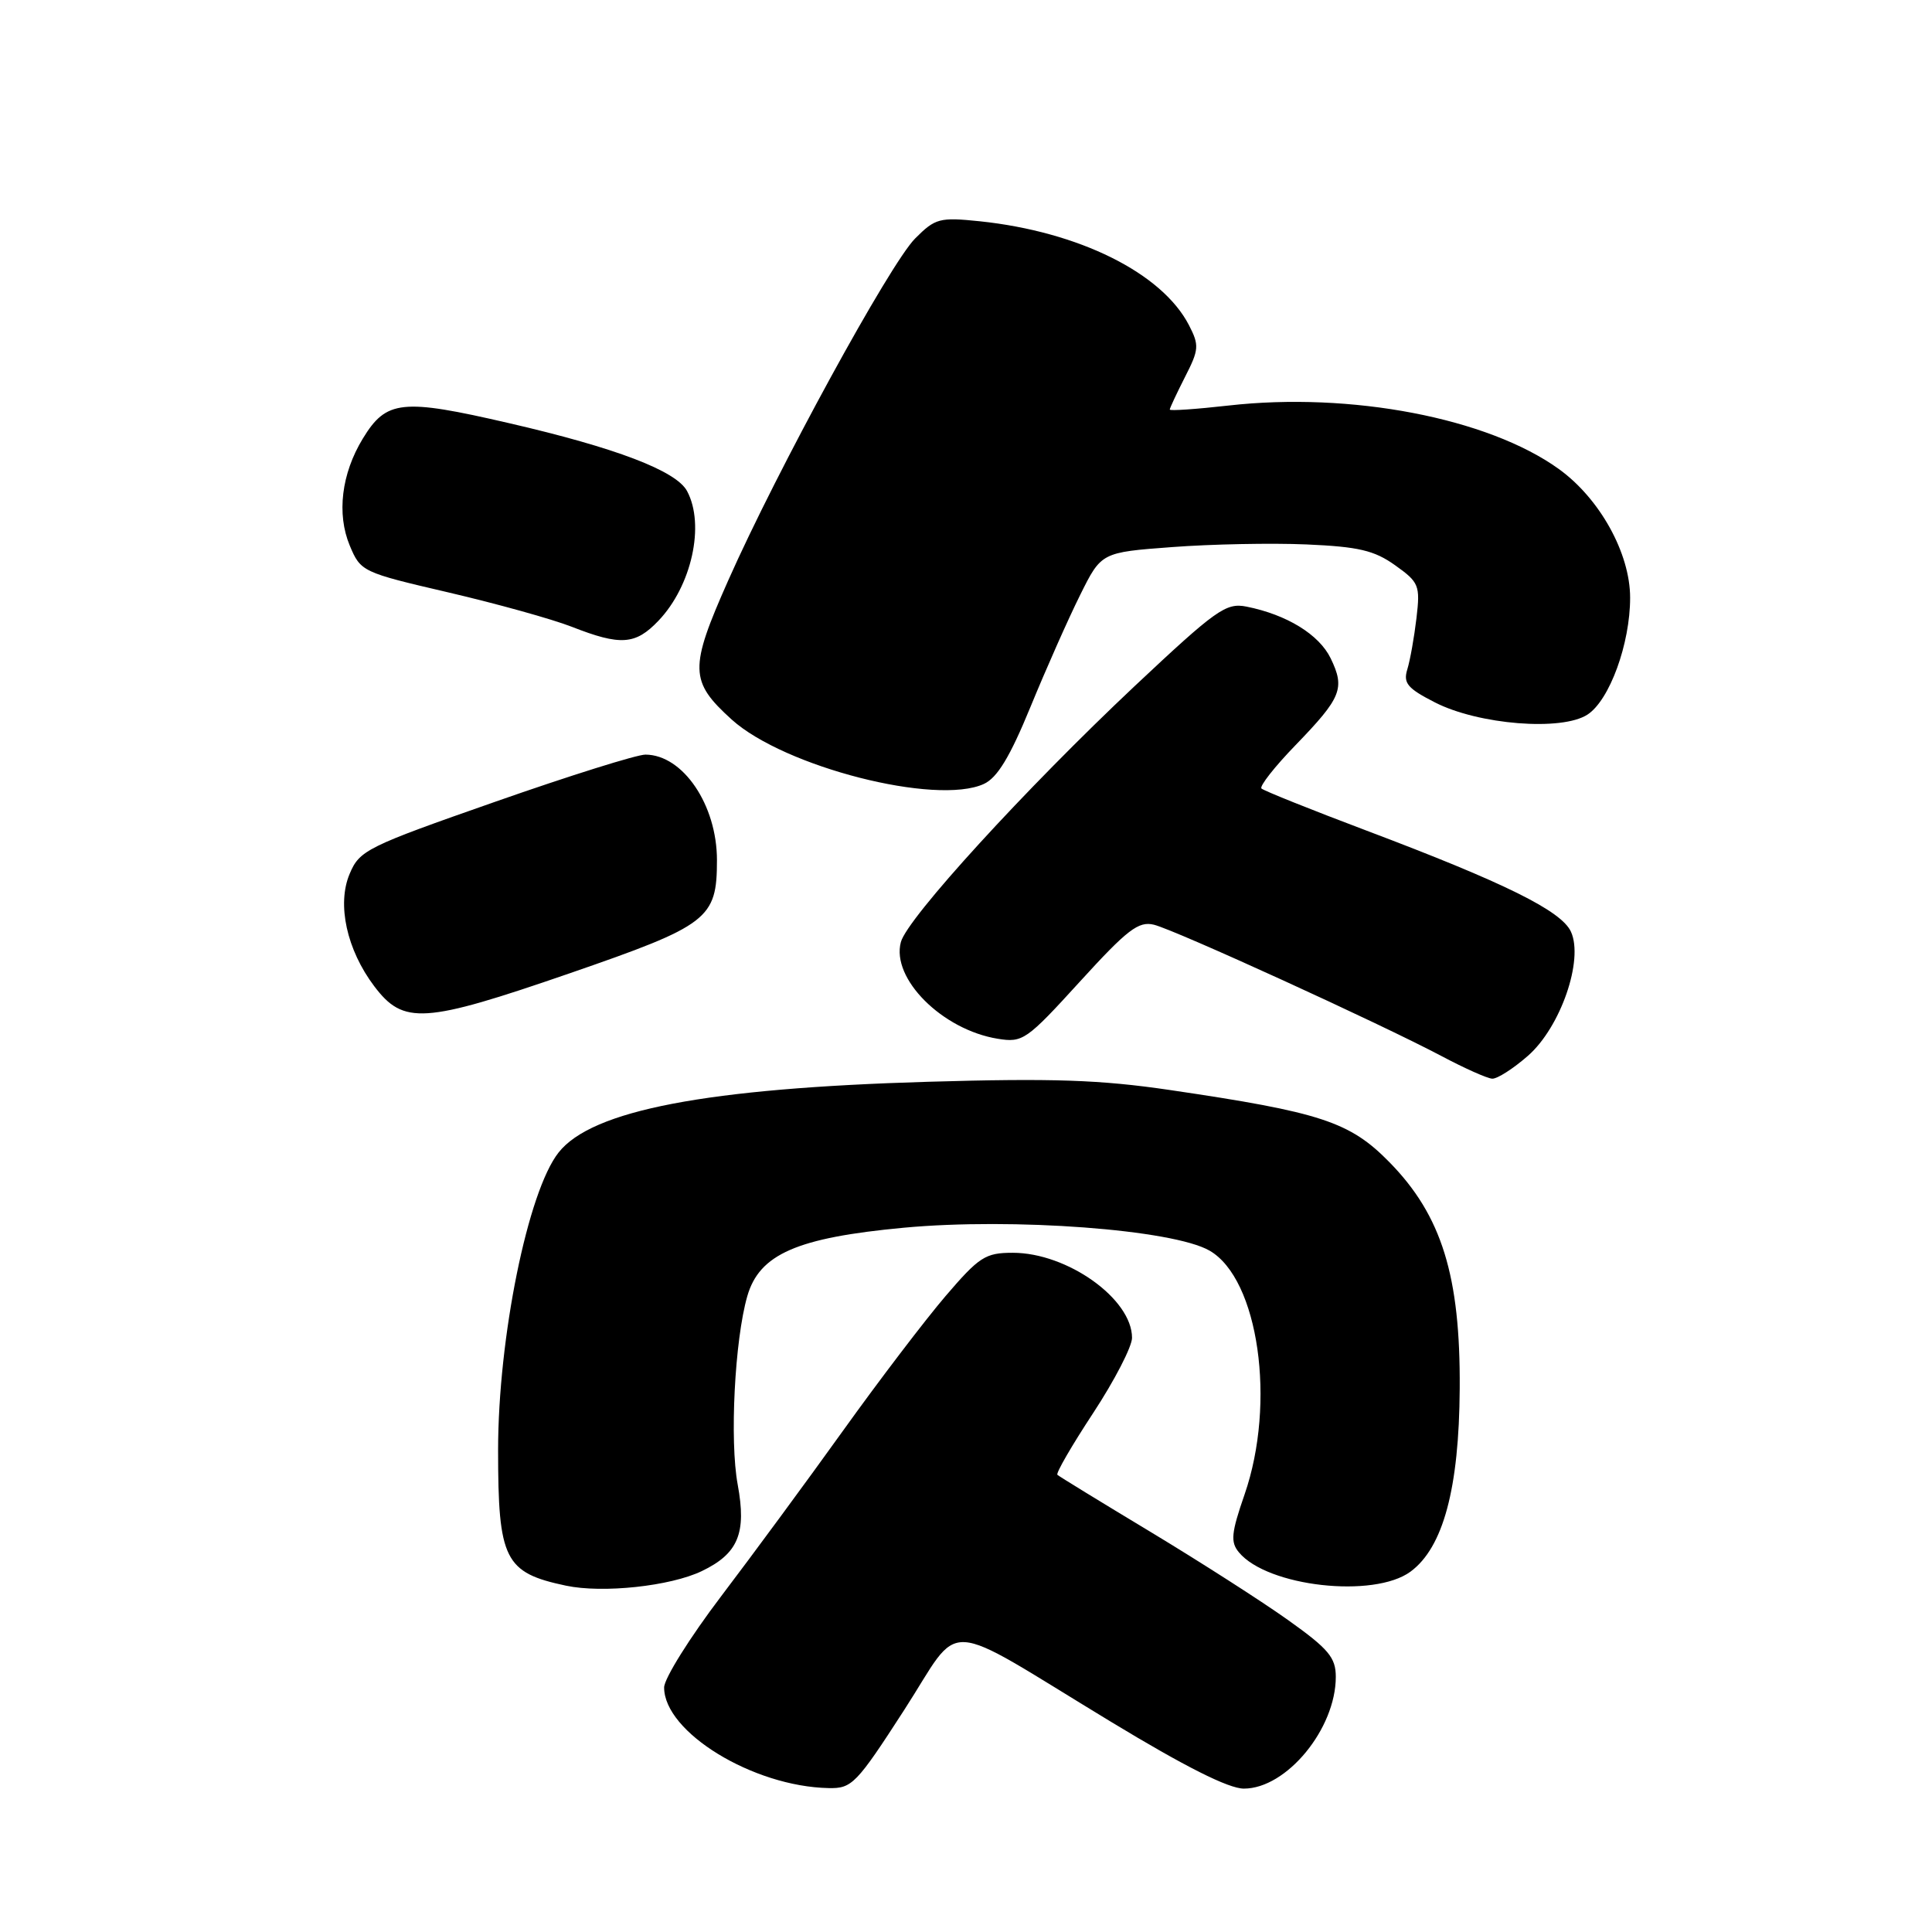 <?xml version="1.0" encoding="UTF-8" standalone="no"?>
<!DOCTYPE svg PUBLIC "-//W3C//DTD SVG 1.1//EN" "http://www.w3.org/Graphics/SVG/1.1/DTD/svg11.dtd" >
<svg xmlns="http://www.w3.org/2000/svg" xmlns:xlink="http://www.w3.org/1999/xlink" version="1.1" viewBox="0 0 256 256">
 <g >
 <path fill="currentColor"
d=" M 119.80 226.60 C 127.66 214.43 124.29 214.25 147.15 228.11 C 157.03 234.10 162.79 237.00 164.82 237.00 C 170.48 237.00 177.00 229.07 177.00 222.19 C 177.00 219.63 176.04 218.49 170.71 214.69 C 167.25 212.22 159.04 206.96 152.46 202.99 C 145.88 199.03 140.32 195.62 140.11 195.42 C 139.89 195.21 142.03 191.52 144.86 187.22 C 147.69 182.91 150.00 178.43 150.00 177.27 C 150.00 172.11 141.43 166.00 134.20 166.00 C 130.56 166.00 129.75 166.53 125.28 171.75 C 122.58 174.91 116.49 182.90 111.76 189.50 C 107.03 196.10 99.75 205.99 95.58 211.48 C 91.41 216.97 88.00 222.42 88.00 223.60 C 88.00 229.52 99.78 236.73 109.79 236.93 C 112.88 237.00 113.47 236.40 119.80 226.60 Z  M 92.99 208.18 C 97.82 205.86 98.94 203.16 97.75 196.72 C 96.67 190.93 97.35 177.55 99.02 171.75 C 100.62 166.18 105.61 164.00 119.75 162.68 C 134.25 161.33 155.45 162.92 160.28 165.72 C 166.77 169.47 169.12 185.88 164.91 198.03 C 163.14 203.14 163.03 204.33 164.16 205.69 C 167.93 210.24 182.05 211.82 186.90 208.25 C 191.23 205.06 193.34 197.23 193.42 184.00 C 193.52 169.08 191.04 161.07 184.12 154.01 C 178.86 148.64 175.05 147.38 155.00 144.43 C 145.76 143.07 139.46 142.86 123.00 143.34 C 93.60 144.20 78.42 147.11 74.01 152.72 C 69.94 157.88 66.01 177.25 66.00 192.12 C 66.00 206.67 66.85 208.39 75.00 210.11 C 79.87 211.14 88.82 210.18 92.99 208.18 Z  M 202.47 139.89 C 206.78 136.11 209.87 127.20 208.16 123.46 C 206.90 120.69 199.38 116.97 181.07 110.06 C 173.70 107.28 167.44 104.77 167.15 104.48 C 166.86 104.19 168.89 101.60 171.67 98.73 C 177.76 92.43 178.25 91.22 176.32 87.23 C 174.79 84.08 170.52 81.45 165.17 80.38 C 162.45 79.84 161.17 80.75 150.34 90.92 C 135.90 104.51 120.21 121.67 119.37 124.83 C 118.07 129.67 124.86 136.45 132.20 137.64 C 135.52 138.18 136.01 137.84 143.09 130.07 C 149.38 123.17 150.86 122.03 152.90 122.53 C 155.70 123.21 182.94 135.66 191.00 139.93 C 194.03 141.54 197.05 142.89 197.72 142.93 C 198.38 142.97 200.52 141.60 202.47 139.89 Z  M 75.42 128.99 C 93.89 122.61 95.00 121.77 95.00 113.97 C 95.00 106.66 90.50 100.02 85.53 99.99 C 84.41 99.98 75.45 102.79 65.61 106.24 C 48.61 112.19 47.64 112.66 46.33 115.79 C 44.62 119.83 45.95 125.86 49.59 130.68 C 53.47 135.81 56.14 135.64 75.42 128.99 Z  M 130.36 103.88 C 132.15 103.06 133.82 100.31 136.56 93.63 C 138.62 88.61 141.57 81.96 143.12 78.85 C 145.93 73.19 145.93 73.19 155.33 72.49 C 160.49 72.10 168.49 71.94 173.11 72.14 C 180.01 72.44 182.10 72.93 184.86 74.90 C 188.03 77.16 188.20 77.56 187.69 81.90 C 187.39 84.43 186.85 87.48 186.48 88.68 C 185.91 90.52 186.49 91.21 190.15 93.08 C 195.93 96.03 206.97 96.91 210.36 94.68 C 213.28 92.77 216.00 85.30 216.00 79.21 C 216.00 73.30 211.97 66.04 206.53 62.13 C 197.14 55.38 178.97 51.90 162.75 53.74 C 158.49 54.22 155.00 54.46 155.00 54.27 C 155.00 54.08 155.91 52.14 157.02 49.95 C 158.88 46.32 158.92 45.75 157.54 43.08 C 153.96 36.16 142.95 30.70 129.83 29.32 C 124.49 28.77 123.93 28.92 121.25 31.61 C 117.90 34.99 102.97 62.30 96.48 76.94 C 91.31 88.59 91.36 90.28 96.96 95.35 C 103.91 101.62 124.03 106.77 130.36 103.88 Z  M 87.25 82.25 C 91.65 77.64 93.44 69.55 91.04 65.07 C 89.61 62.39 81.62 59.34 67.45 56.07 C 53.23 52.78 51.19 52.99 48.06 58.14 C 45.24 62.78 44.60 68.10 46.34 72.28 C 47.79 75.75 47.99 75.84 59.42 78.50 C 65.80 79.99 73.15 82.03 75.76 83.05 C 82.24 85.59 84.20 85.45 87.25 82.25 Z "/>
</g>
</svg>